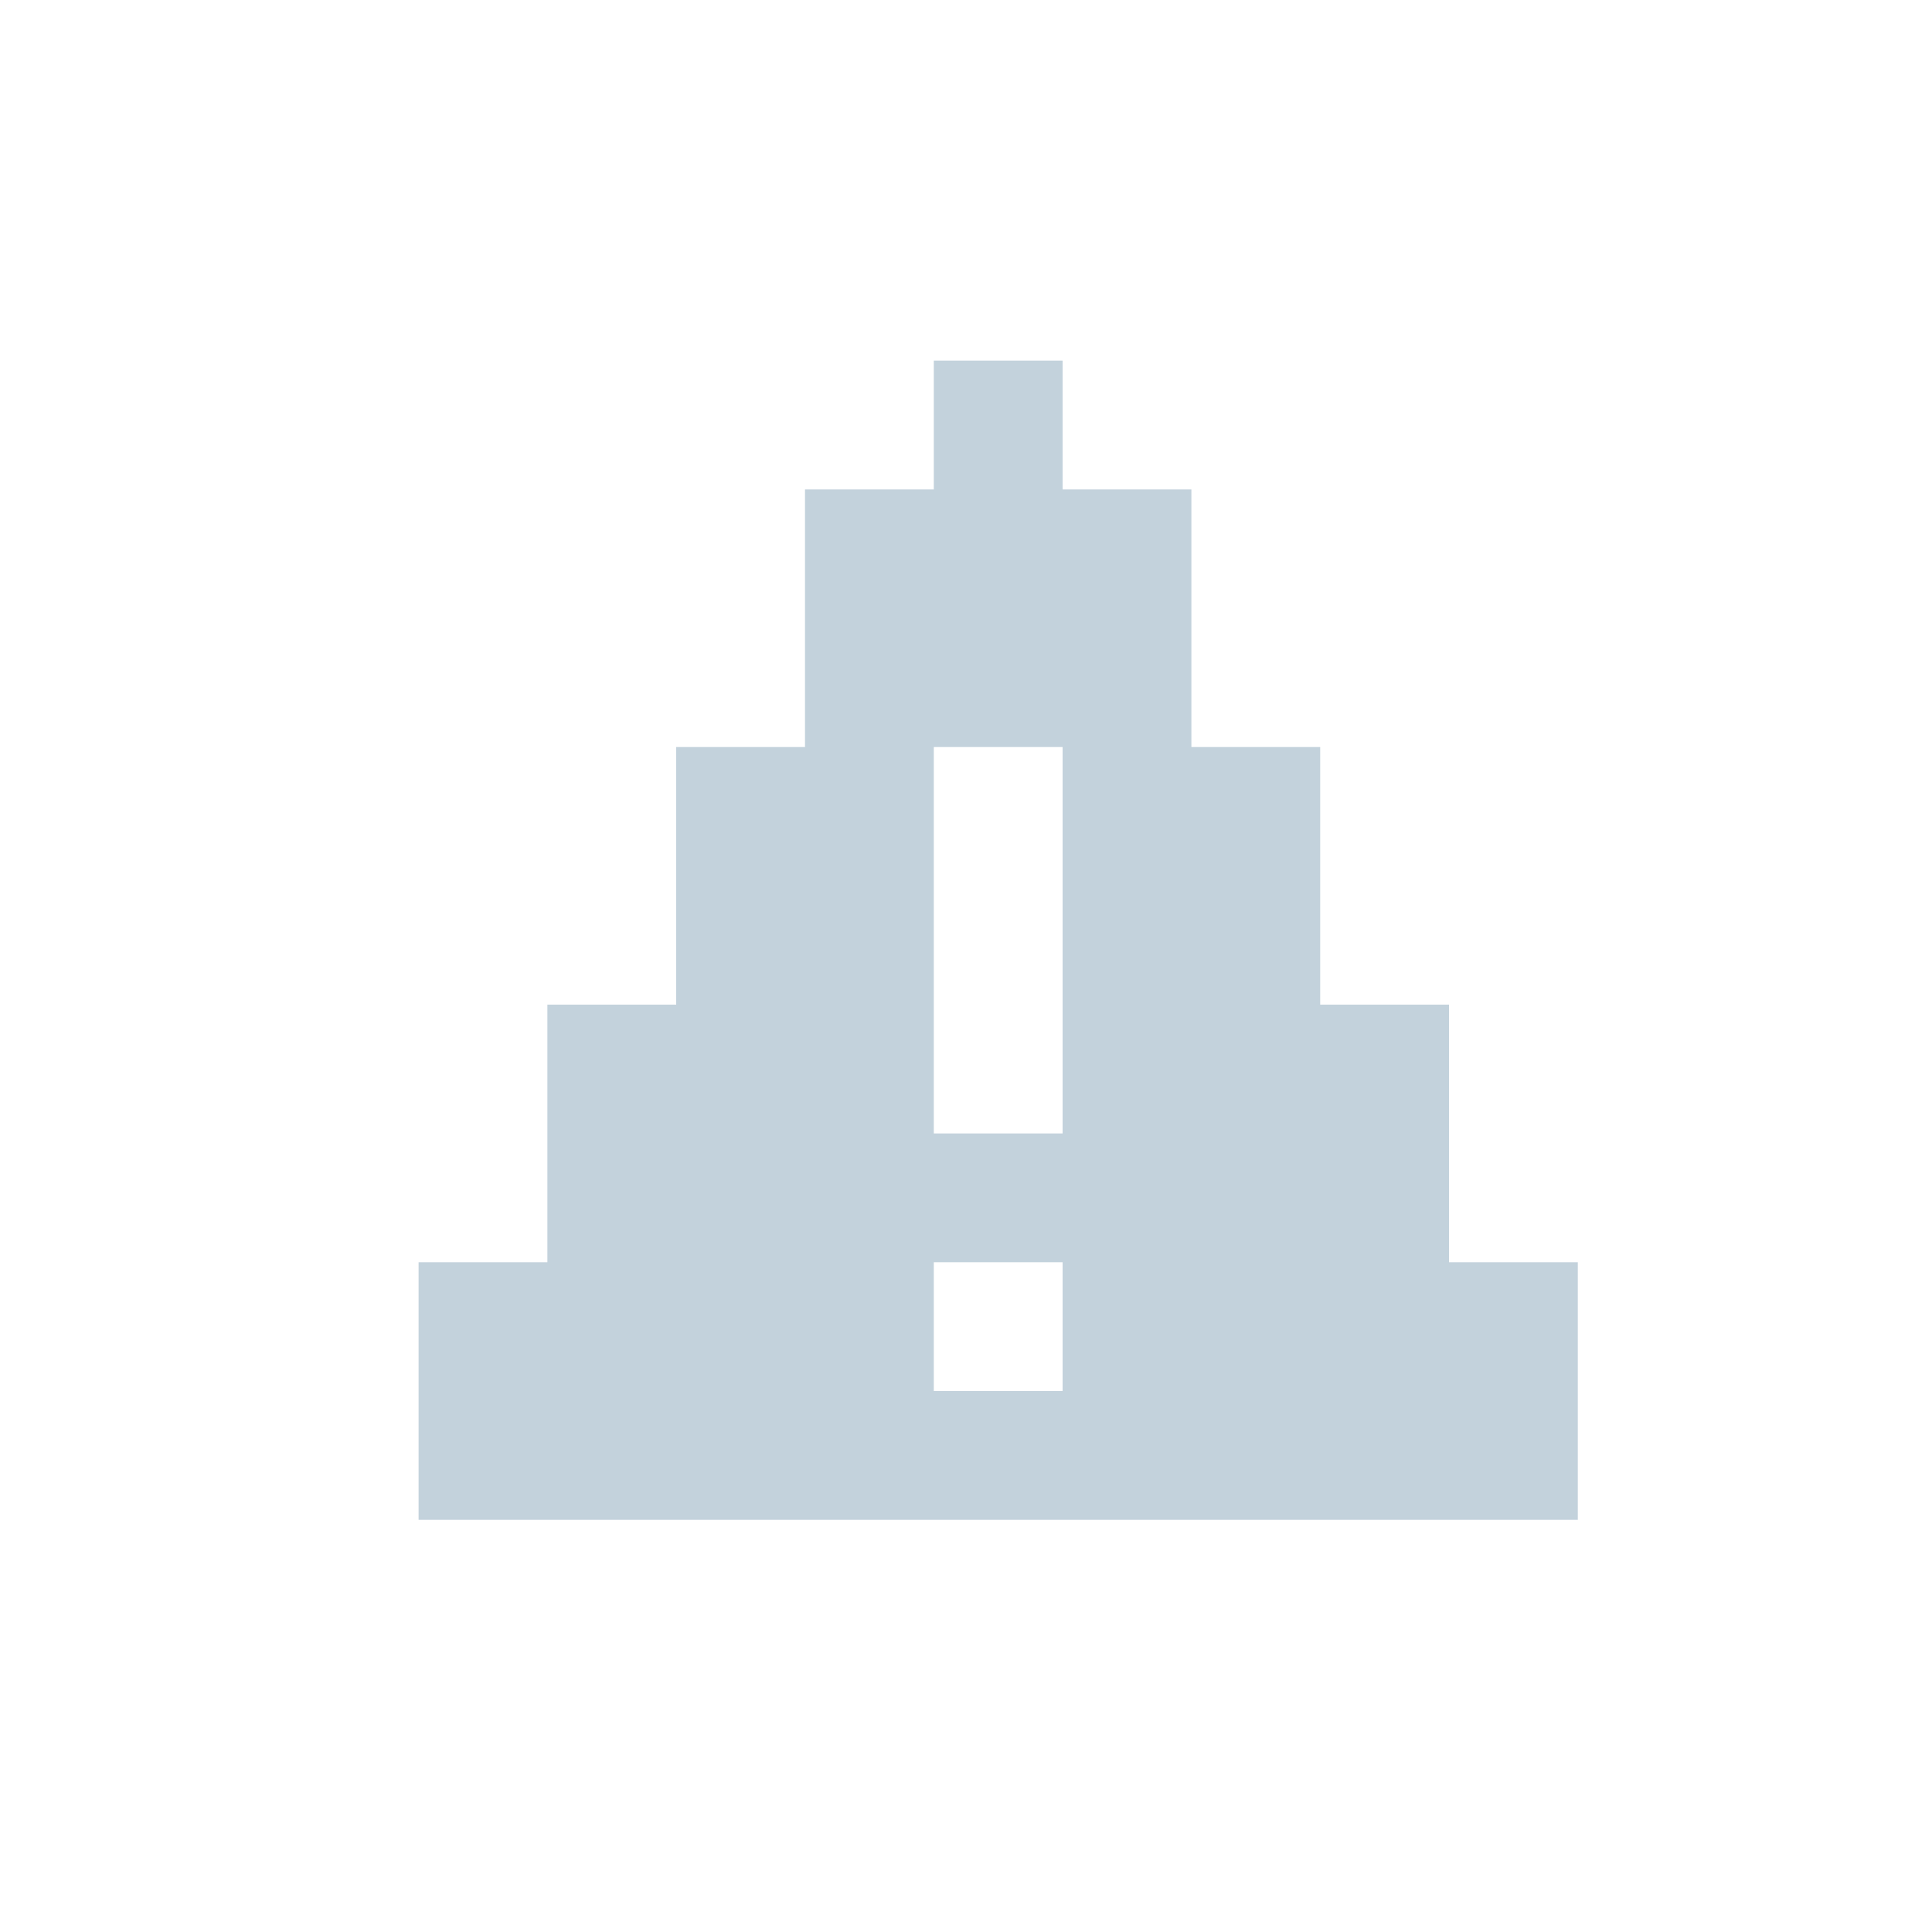 <?xml version="1.0" encoding="utf-8"?>
<!-- Generator: Adobe Illustrator 19.2.1, SVG Export Plug-In . SVG Version: 6.00 Build 0)  -->
<svg version="1.1" id="Layer_1" xmlns="http://www.w3.org/2000/svg" xmlns:xlink="http://www.w3.org/1999/xlink" x="0px" y="0px"
	 viewBox="0 0 30 30" style="enable-background:new 0 0 30 30;" xml:space="preserve">
<style type="text/css">
	.st0{fill:#C3D2DC;}
</style>
<path class="st0" d="M22.5,19.6v-2v-2h-2v-2v-2h-2v-2v-2h-2v-2h-2v2h-2v2v2h-2v2v2h-2v2v2h-2v2v2h2h2h2h2h2h2h2h2h2v-2v-2H22.5z
	 M16.5,11.6v2v2v2h-2v-2v-2v-2H16.5z M14.5,21.6v-2h2v2H14.5z"/>
</svg>
